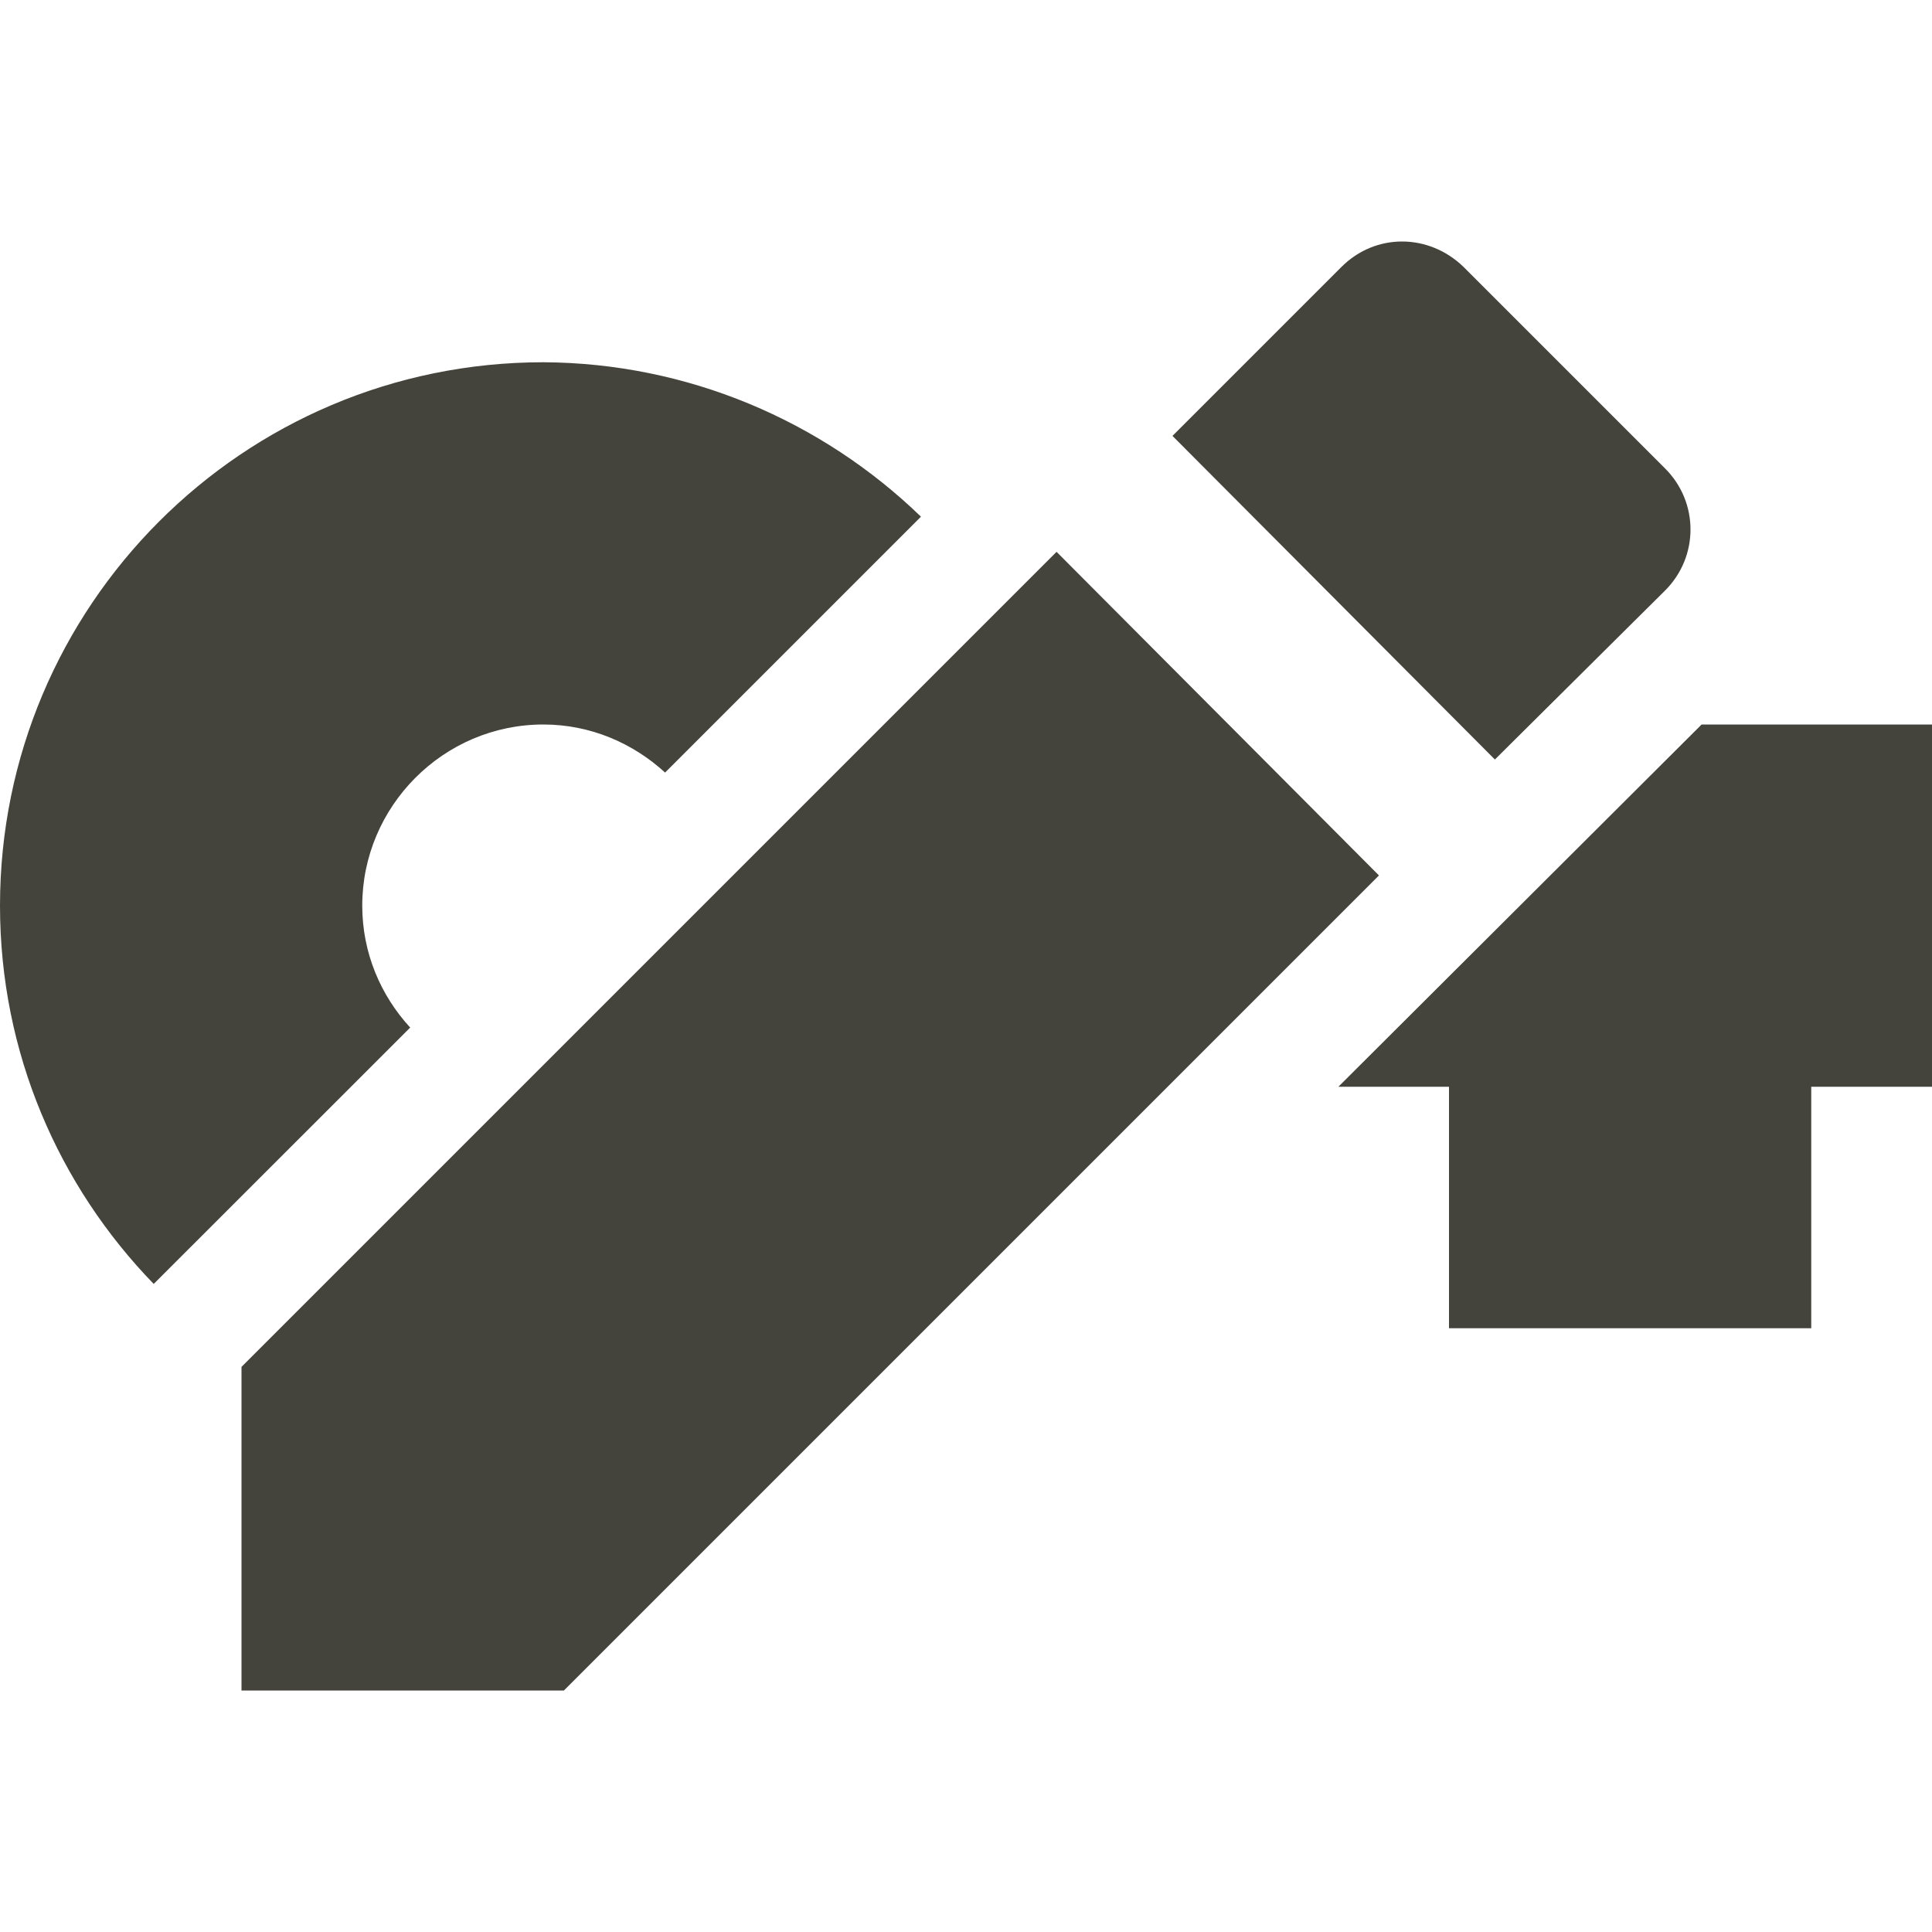 <svg xmlns="http://www.w3.org/2000/svg" width="16" height="16" version="1.1">
 <defs>
  <style id="current-color-scheme" type="text/css">
   .ColorScheme-Text { color:#45443c; } .ColorScheme-Highlight { color:#495156; } .ColorScheme-NeutralText { color:#e69875; } .ColorScheme-PositiveText { color:#83c092; } .ColorScheme-NegativeText { color:#e67e80; }
  </style>
 </defs>
 <path style="fill:currentColor" class="ColorScheme-Text" d="M 4.5,3 C 2.01,3 0,5.02 0,7.5 0,8.721 0.487,9.823 1.273,10.633 L 3.397,8.51 C 3.152,8.243 3,7.891 3,7.5 3,6.68 3.67,6 4.5,6 4.89,6 5.241,6.154 5.508,6.398 L 7.627,4.279 C 6.805,3.483 5.693,3.006 4.5,3 Z M 14.092,6 11.084,9 H 12 V 11 H 15 V 9 H 16 V 6 Z"/>
 <path style="fill:currentColor" class="ColorScheme-Text" d="M 2,11.32 V 14 H 4.67 L 11.42,7.25 8.75,4.57 Z M 13.79,4.89 C 14.07,4.61 14.07,4.16 13.79,3.88 L 12.12,2.21 C 11.83,1.93 11.39,1.93 11.11,2.21 L 9.71,3.61 12.38,6.29 Z"/>
</svg>
